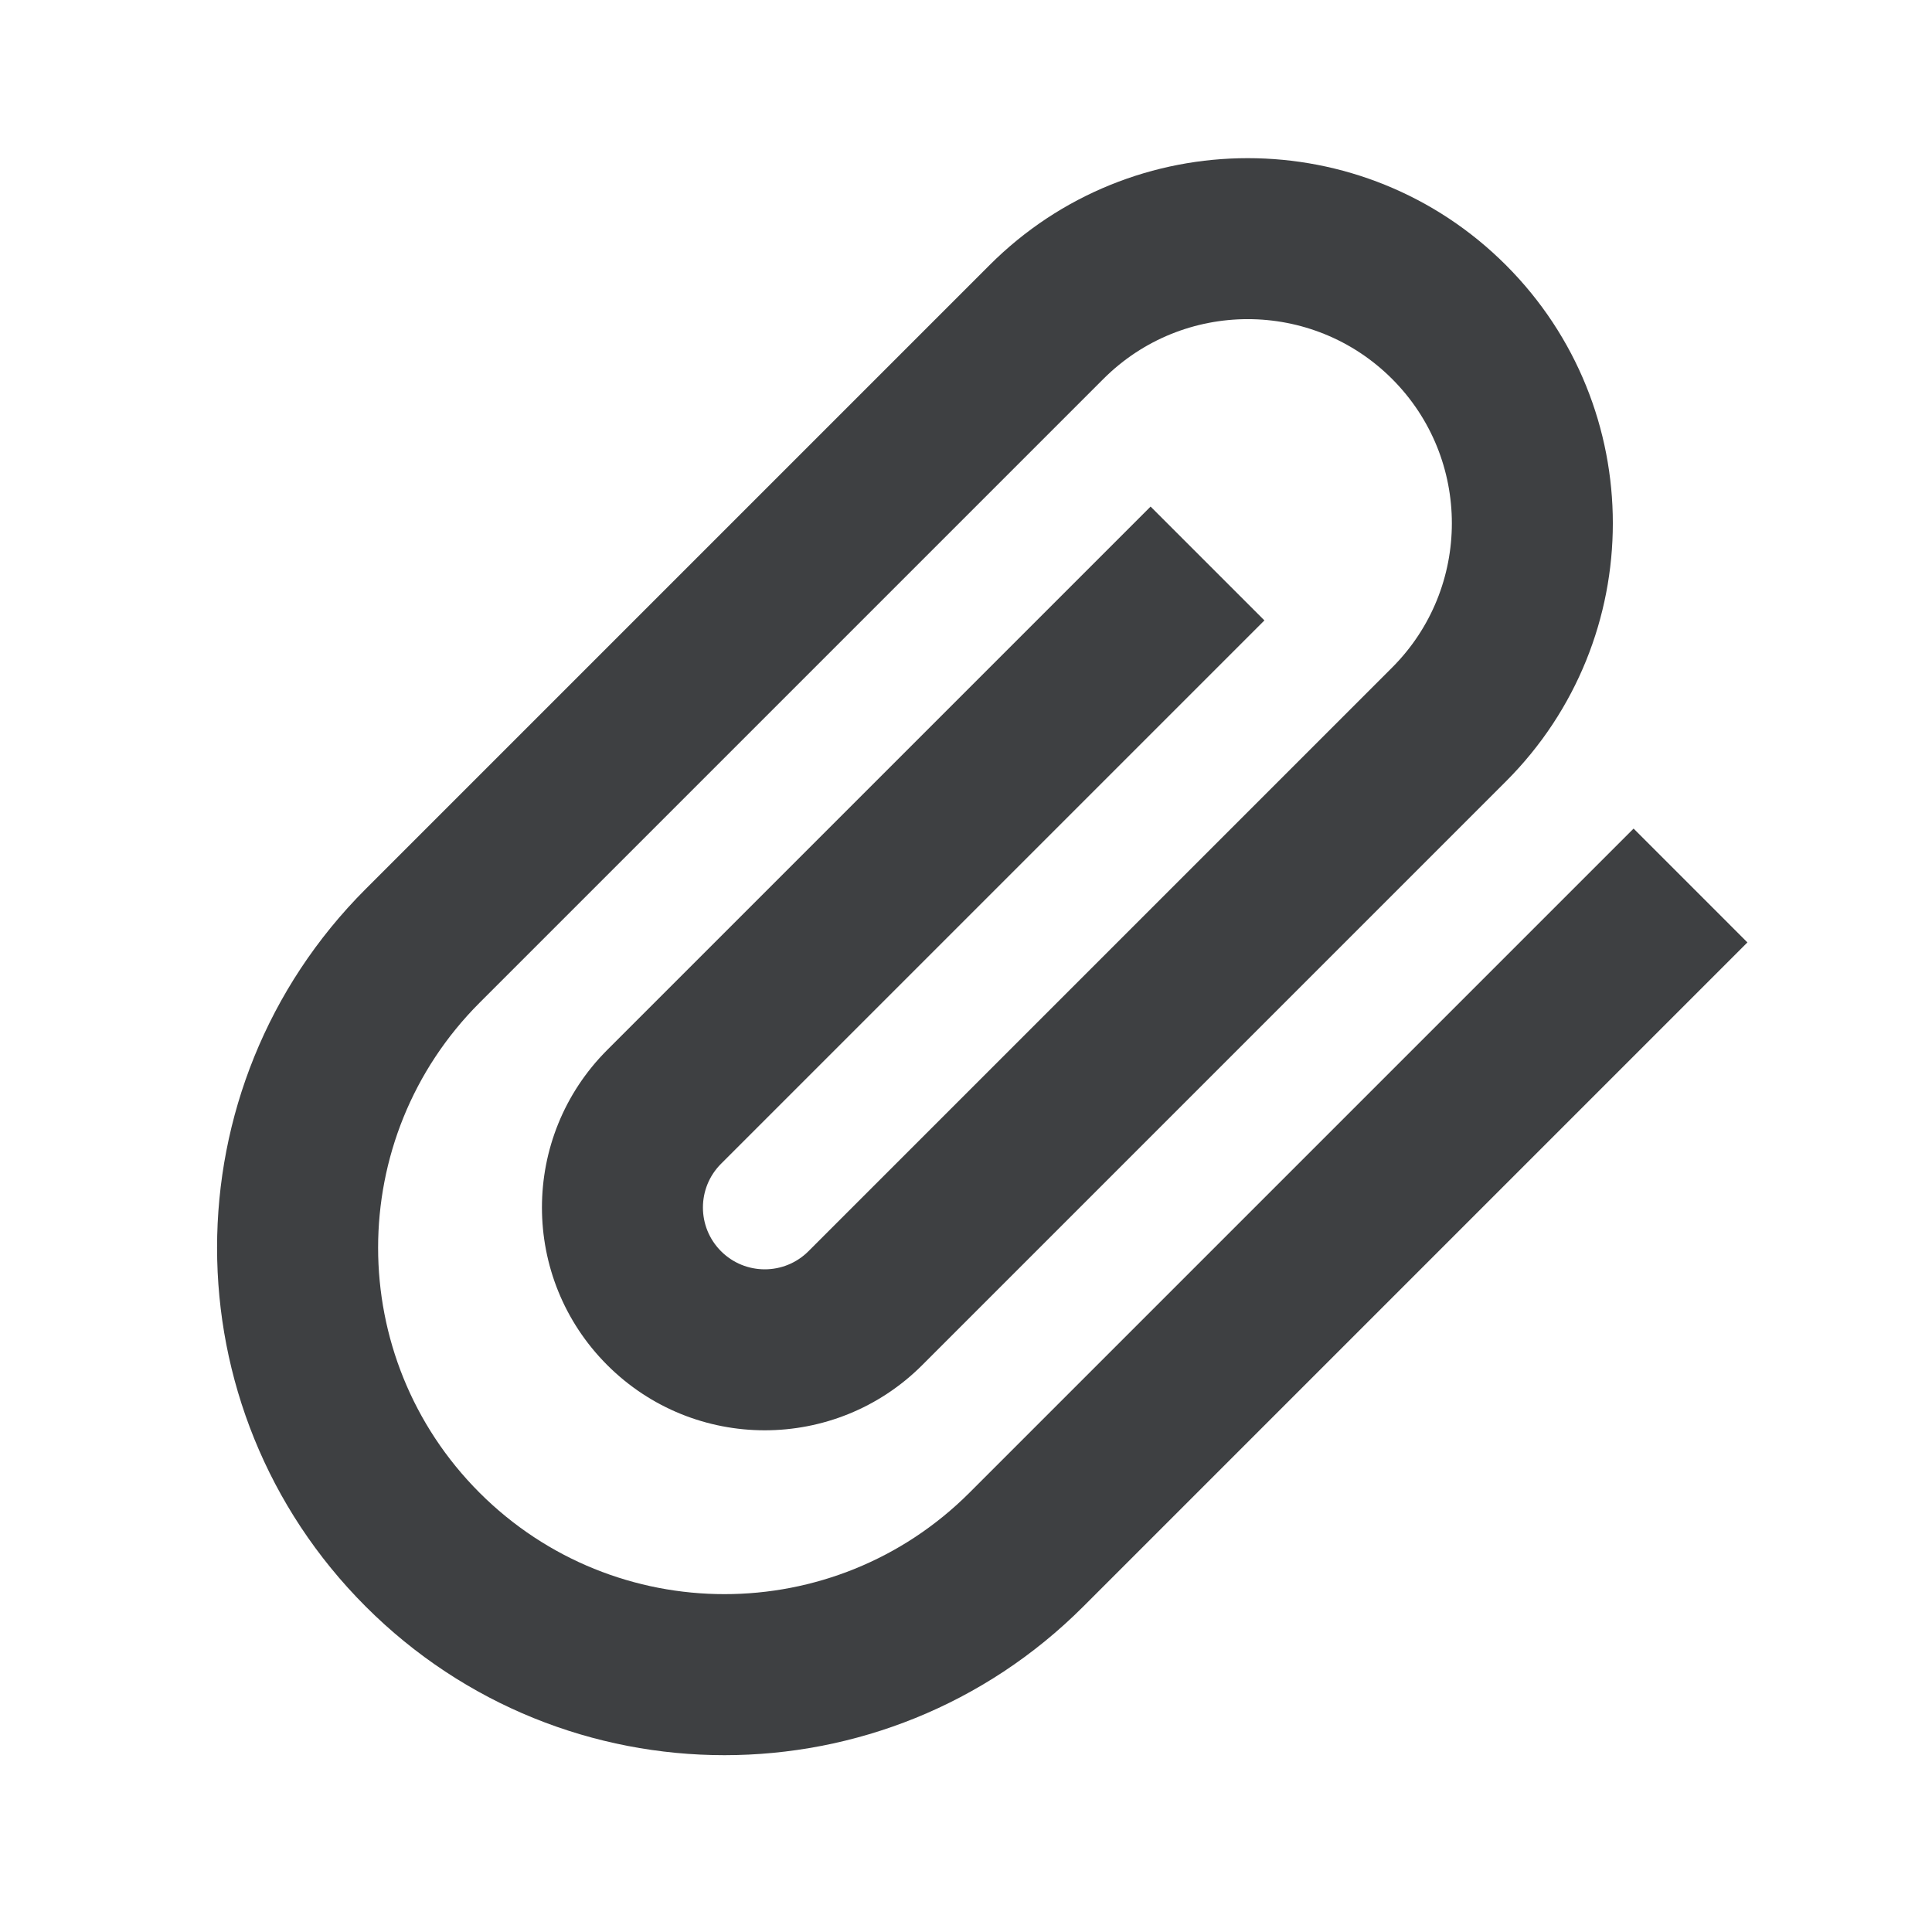 <svg width="24" height="24" viewBox="0 0 24 24" fill="none" xmlns="http://www.w3.org/2000/svg">
<path fill-rule="evenodd" clip-rule="evenodd" d="M17.293 4.707C16.303 3.717 14.697 3.717 13.707 4.707L5.957 12.457C4.277 14.138 4.277 16.862 5.957 18.543C7.638 20.223 10.362 20.223 12.043 18.543L20.293 10.293L21.707 11.707L13.457 19.957C10.995 22.419 7.004 22.419 4.543 19.957C2.081 17.495 2.081 13.505 4.543 11.043L12.293 3.293C14.064 1.522 16.936 1.522 18.707 3.293C20.478 5.064 20.478 7.936 18.707 9.707L11.457 16.957C10.376 18.038 8.624 18.038 7.543 16.957C6.462 15.876 6.462 14.124 7.543 13.043L14.293 6.293L15.707 7.707L8.957 14.457C8.657 14.757 8.657 15.243 8.957 15.543C9.257 15.843 9.743 15.843 10.043 15.543L17.293 8.293C18.283 7.303 18.283 5.697 17.293 4.707Z" fill="#3E4042"/>
</svg>
